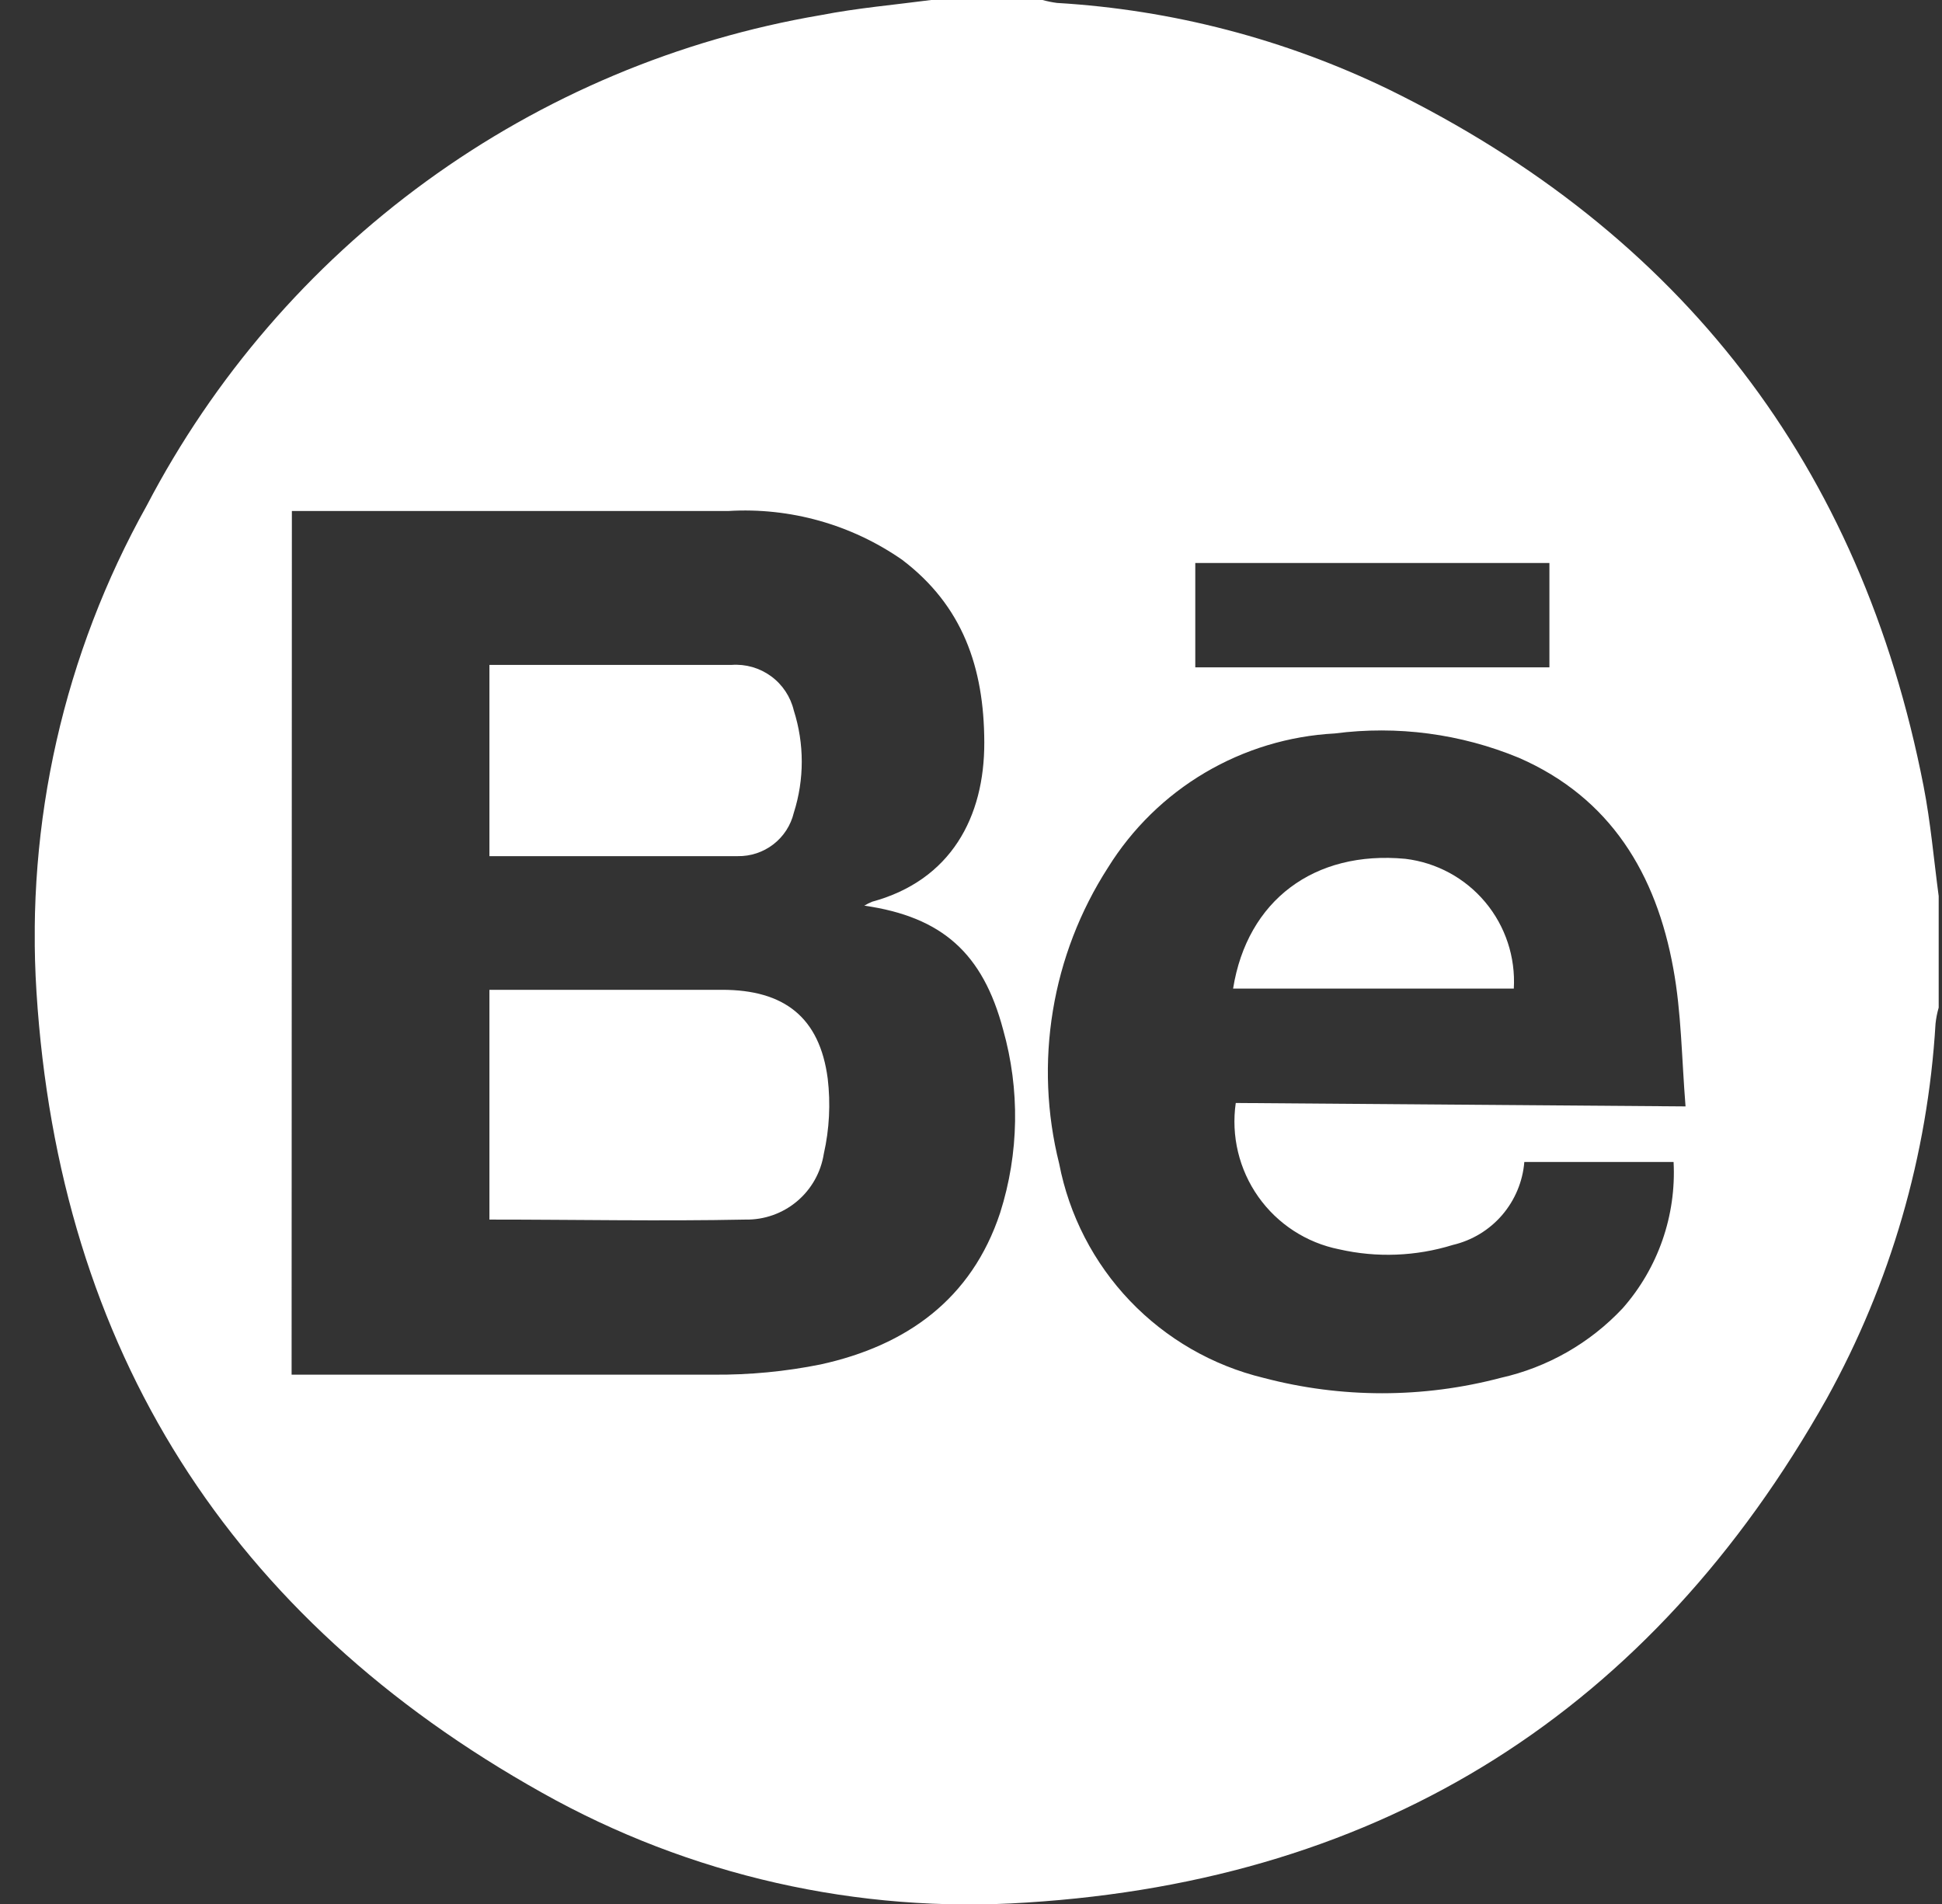 <svg width="51" height="50" viewBox="0 0 51 50" fill="none" xmlns="http://www.w3.org/2000/svg">
<rect x="0" y="0" width="51" height="50" fill="#333333" stroke="none"/>
<g clip-path="url(#clip0)">
<path d="M50.913 23.533V26.46C50.873 26.599 50.845 26.74 50.83 26.883C50.625 30.337 49.649 33.701 47.973 36.728C43.368 44.914 36.348 49.372 26.964 49.962C22.532 50.256 18.109 49.255 14.236 47.079C6.038 42.493 1.554 35.453 0.958 26.05C0.675 21.603 1.68 17.169 3.853 13.278C5.611 9.911 8.123 6.996 11.195 4.761C14.266 2.526 17.813 1.033 21.558 0.397C22.512 0.211 23.479 0.128 24.453 0H27.38C27.504 0.035 27.63 0.06 27.758 0.077C30.785 0.256 33.747 1.029 36.476 2.351C44.162 6.123 48.87 12.221 50.516 20.644C50.702 21.599 50.785 22.572 50.913 23.533ZM7.658 36.1H8.299C11.783 36.1 15.261 36.1 18.746 36.1C19.688 36.107 20.628 36.017 21.551 35.831C23.8 35.338 25.516 34.121 26.266 31.847C26.762 30.286 26.788 28.613 26.343 27.037C25.811 25.038 24.747 24.078 22.698 23.783C22.763 23.744 22.832 23.709 22.903 23.68C24.972 23.117 25.856 21.458 25.849 19.491C25.843 17.525 25.279 15.904 23.691 14.7C22.357 13.773 20.751 13.322 19.13 13.419C15.485 13.419 11.841 13.419 8.196 13.419H7.665L7.658 36.1ZM44.265 29.055C44.162 27.773 44.156 26.588 43.944 25.436C43.496 22.957 42.298 20.952 39.89 19.901C38.361 19.268 36.694 19.048 35.054 19.261C33.85 19.325 32.681 19.679 31.643 20.292C30.606 20.905 29.733 21.76 29.097 22.784C28.363 23.924 27.871 25.202 27.651 26.539C27.43 27.877 27.486 29.245 27.816 30.56C28.077 31.913 28.722 33.163 29.673 34.16C30.625 35.157 31.843 35.86 33.183 36.184C35.224 36.722 37.369 36.722 39.409 36.184C40.636 35.91 41.752 35.274 42.612 34.358C43.544 33.301 44.024 31.922 43.951 30.515H40.031C39.989 31.03 39.784 31.518 39.447 31.91C39.11 32.301 38.657 32.575 38.154 32.693C37.186 32.993 36.157 33.033 35.169 32.808C34.31 32.637 33.55 32.143 33.045 31.428C32.54 30.713 32.328 29.831 32.453 28.965L44.265 29.055ZM31.39 17.525H40.69V14.784H31.39V17.525Z" fill="white"/>
<path d="M12.853 32.027V25.993H18.964C20.597 25.993 21.526 26.717 21.737 28.324C21.815 28.983 21.781 29.65 21.635 30.297C21.559 30.785 21.309 31.229 20.931 31.547C20.553 31.865 20.072 32.036 19.578 32.027C17.356 32.072 15.127 32.027 12.853 32.027Z" fill="white"/>
<path d="M12.853 17.461H14.877C16.325 17.461 17.766 17.461 19.213 17.461C19.584 17.434 19.951 17.54 20.25 17.759C20.55 17.979 20.761 18.298 20.847 18.659C21.125 19.532 21.125 20.47 20.847 21.343C20.768 21.672 20.579 21.965 20.311 22.172C20.043 22.379 19.712 22.489 19.373 22.483C18.093 22.483 16.869 22.483 15.62 22.483H12.853V17.461Z" fill="white"/>
<path d="M32.383 25.961C32.754 23.642 34.516 22.329 36.905 22.553C37.725 22.651 38.476 23.058 39.006 23.692C39.535 24.325 39.803 25.137 39.755 25.961H32.383Z" fill="white"/>
</g>
<defs>
<clipPath id="clip0">
<rect width="50" height="50" fill="white" transform="translate(0.913)"/>
</clipPath>
</defs>
</svg>
